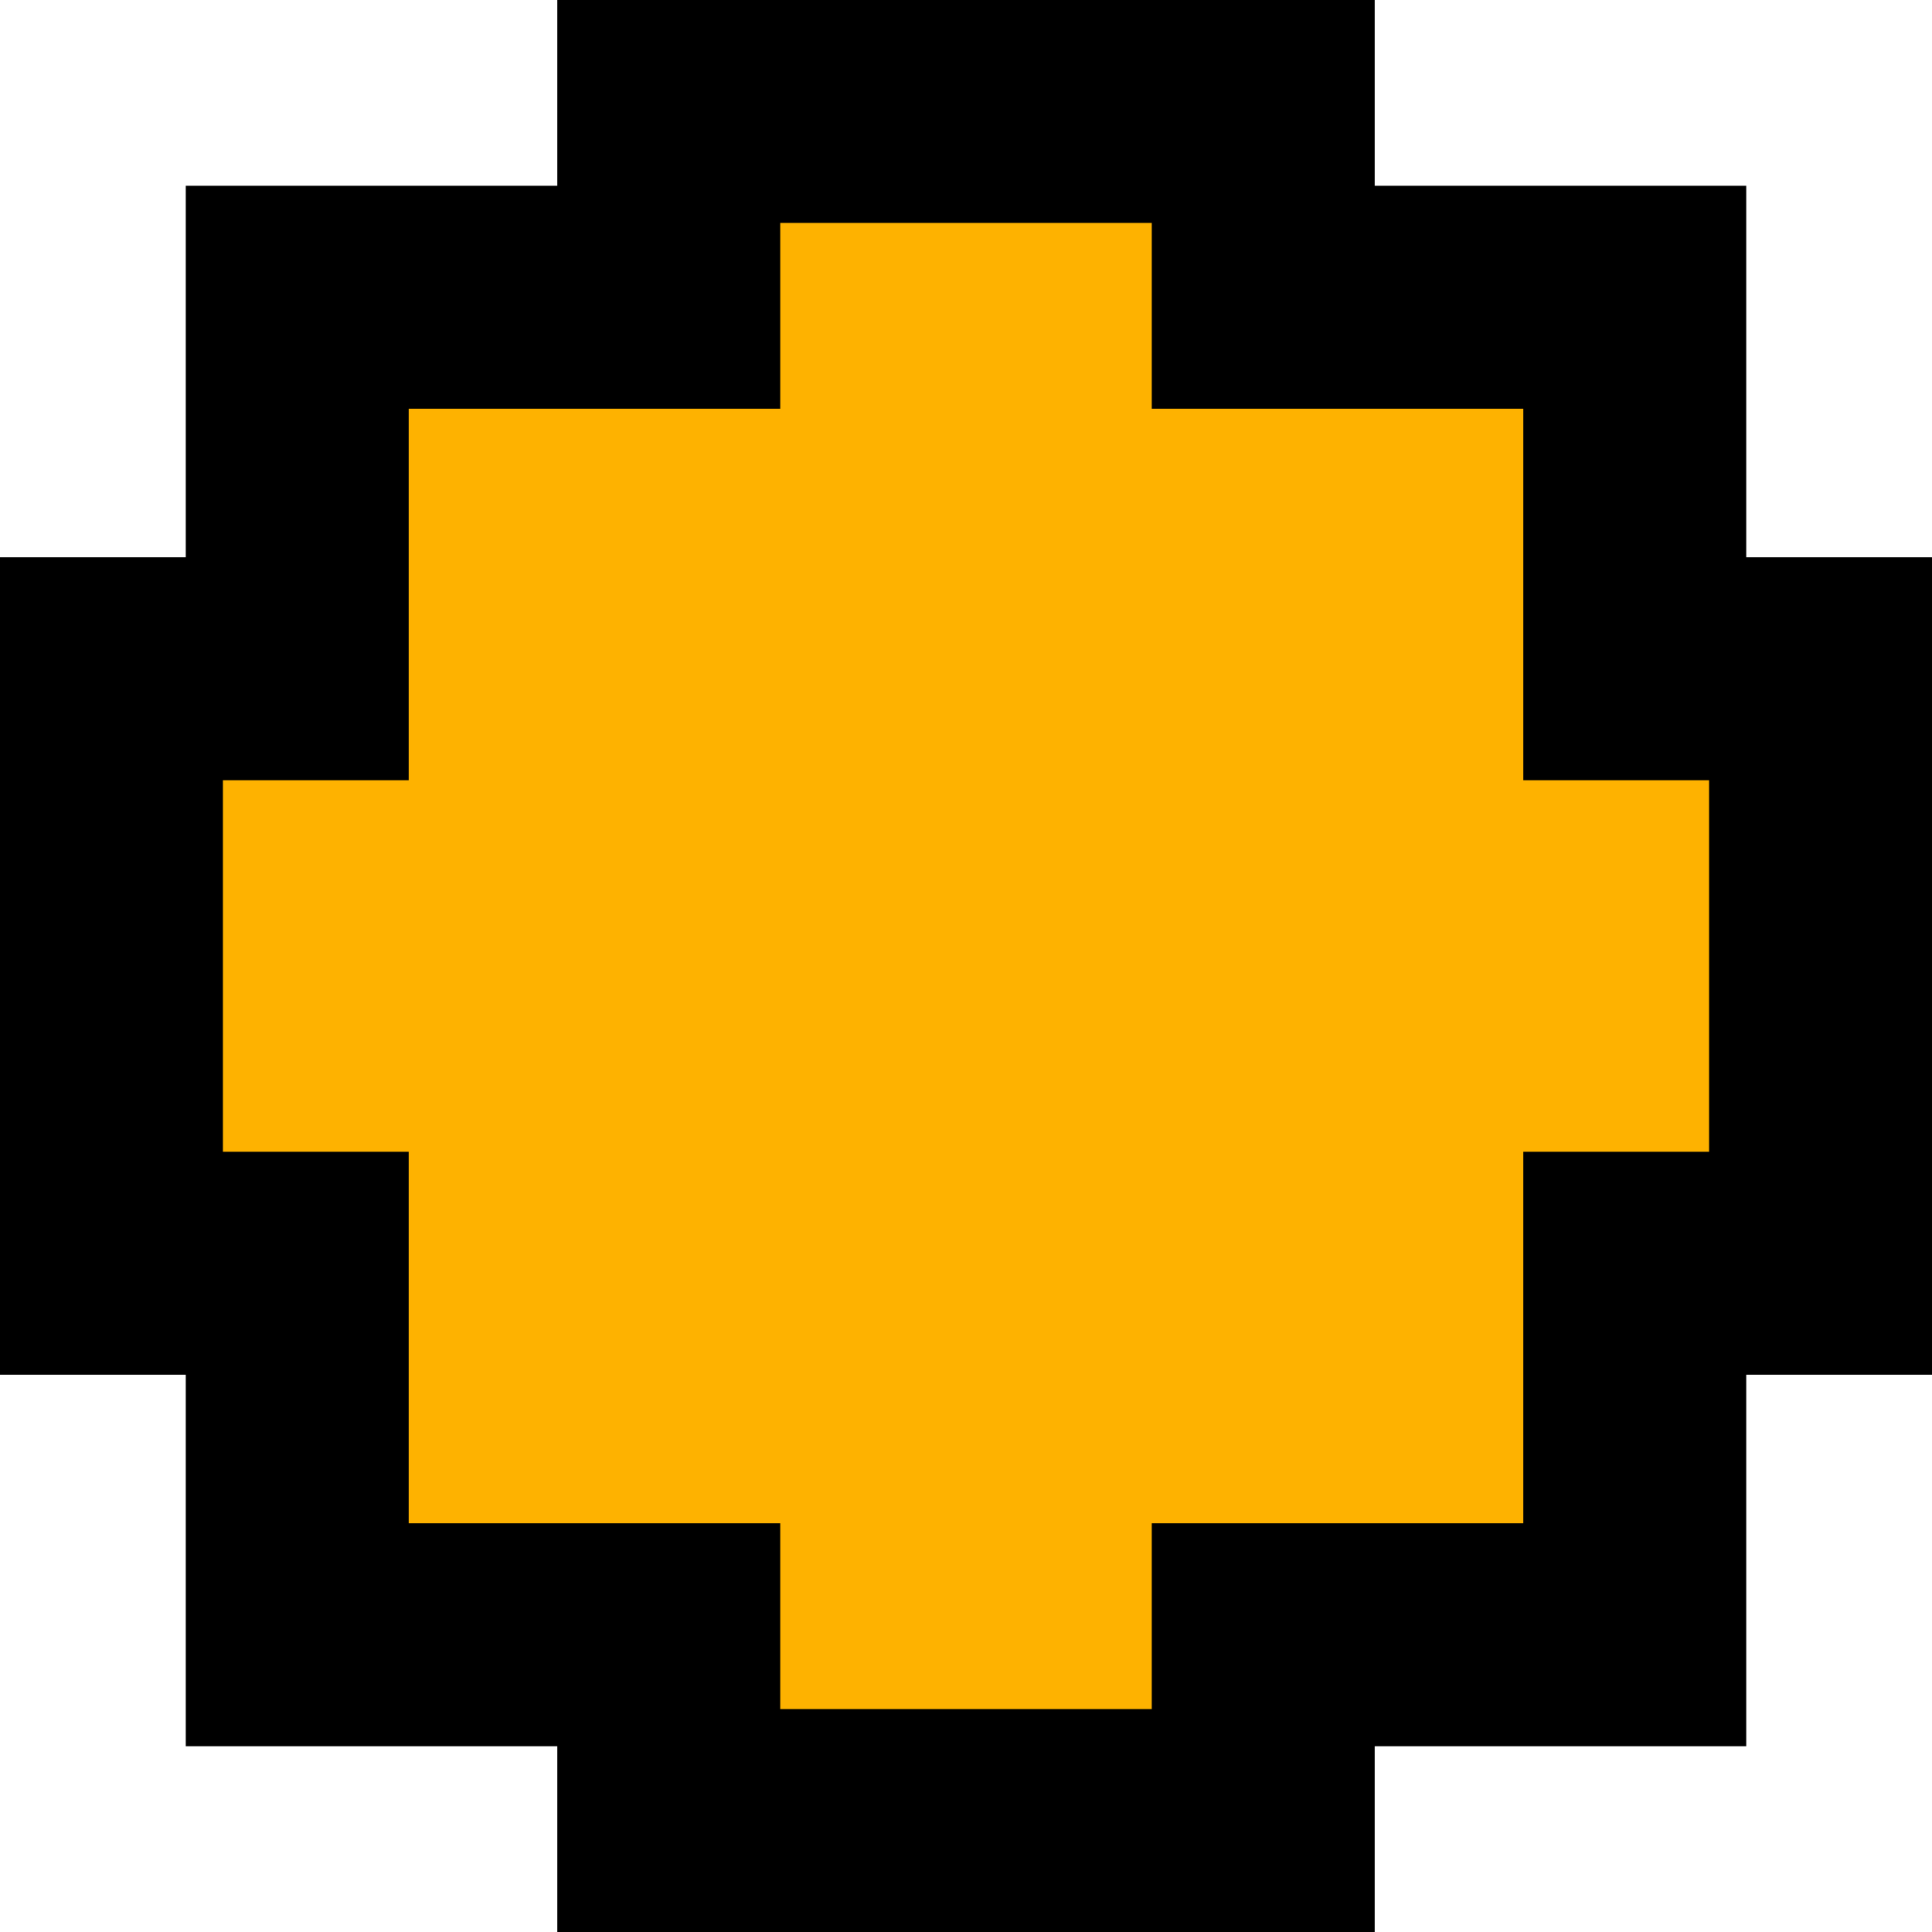 <svg xmlns="http://www.w3.org/2000/svg" fill="none" viewBox="0 0 26 26">
  <path fill="#FEB200" stroke="#000" stroke-width="3" d="M17 1.5V4h5v5h2.5v8H22v5h-5v2.5H9V22H4v-5H1.5V9H4V4h5V1.5h8Z"/>
</svg>
